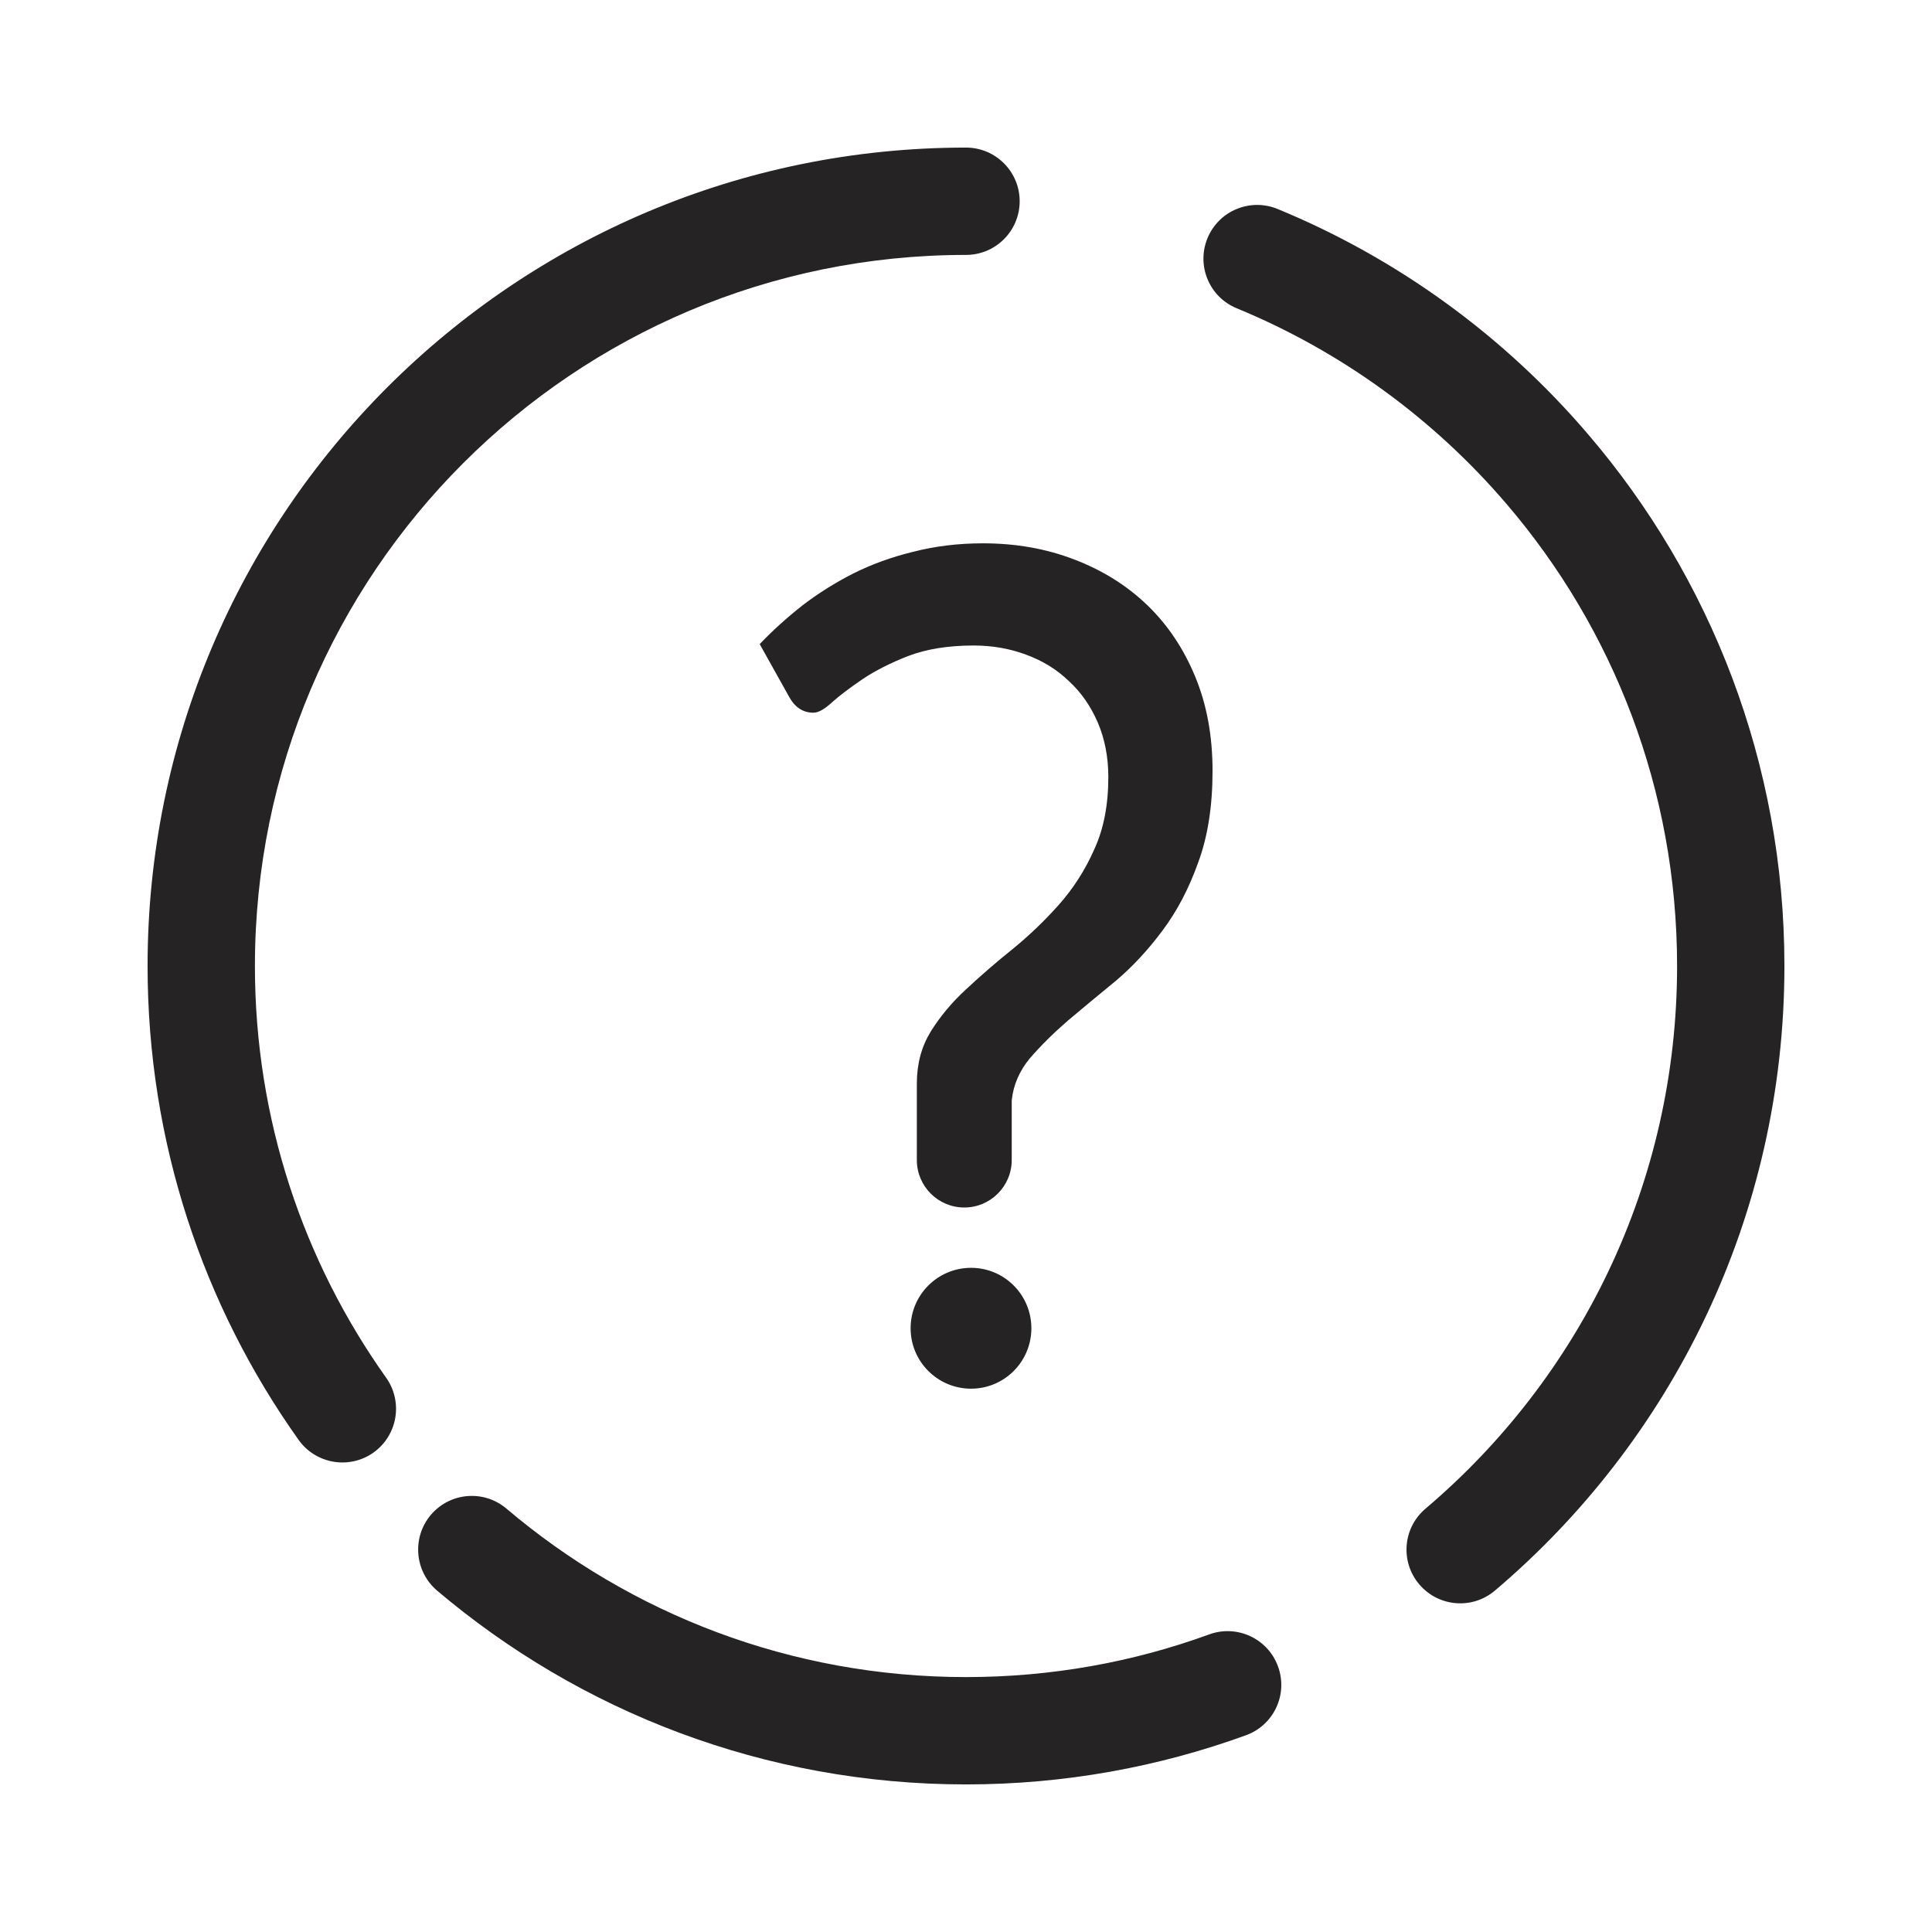 <svg width="18" height="18" viewBox="0 0 18 18" fill="none" xmlns="http://www.w3.org/2000/svg">
<g clip-path="url(#clip0_597_3269)">
<path fill-rule="evenodd" clip-rule="evenodd" d="M9 2.375C5.341 2.375 2.375 5.341 2.375 9C2.375 10.43 2.828 11.753 3.597 12.835C3.757 13.06 3.705 13.372 3.48 13.533C3.255 13.693 2.942 13.64 2.782 13.415C1.896 12.169 1.375 10.645 1.375 9C1.375 4.789 4.789 1.375 9 1.375C9.276 1.375 9.5 1.599 9.5 1.875C9.5 2.151 9.276 2.375 9 2.375ZM11.25 2.219C11.355 1.964 11.647 1.842 11.903 1.947C13.027 2.41 14.016 3.134 14.794 4.044C15.935 5.376 16.625 7.108 16.625 9C16.625 11.333 15.577 13.421 13.928 14.819C13.717 14.998 13.402 14.972 13.223 14.761C13.044 14.55 13.07 14.235 13.281 14.056C14.716 12.84 15.625 11.027 15.625 9C15.625 7.356 15.027 5.852 14.035 4.694C13.358 3.903 12.498 3.274 11.522 2.872C11.266 2.767 11.145 2.474 11.25 2.219ZM4.014 14.114C4.193 13.903 4.508 13.877 4.719 14.056C5.874 15.035 7.367 15.625 9 15.625C9.797 15.625 10.56 15.485 11.267 15.227C11.526 15.133 11.813 15.267 11.907 15.526C12.002 15.786 11.868 16.073 11.608 16.167C10.794 16.463 9.915 16.625 9 16.625C7.122 16.625 5.401 15.945 4.072 14.819C3.862 14.64 3.836 14.325 4.014 14.114ZM7.078 6.001C7.198 5.875 7.33 5.756 7.473 5.643C7.62 5.53 7.779 5.43 7.95 5.343C8.124 5.256 8.31 5.189 8.508 5.141C8.709 5.089 8.926 5.062 9.158 5.062C9.464 5.062 9.747 5.112 10.007 5.212C10.27 5.312 10.497 5.454 10.687 5.636C10.877 5.819 11.026 6.04 11.134 6.301C11.243 6.562 11.297 6.856 11.297 7.182C11.297 7.512 11.252 7.797 11.163 8.036C11.078 8.275 10.968 8.486 10.832 8.668C10.7 8.846 10.555 9.003 10.396 9.138C10.237 9.268 10.088 9.392 9.949 9.509C9.813 9.627 9.695 9.744 9.594 9.861C9.497 9.979 9.441 10.109 9.426 10.252V10.808C9.426 11.052 9.228 11.25 8.984 11.25C8.74 11.25 8.542 11.052 8.542 10.808V10.168V10.096C8.542 9.913 8.585 9.753 8.67 9.613C8.759 9.47 8.87 9.337 9.002 9.216C9.137 9.09 9.28 8.966 9.432 8.844C9.587 8.718 9.73 8.581 9.862 8.433C9.997 8.281 10.108 8.11 10.193 7.918C10.282 7.727 10.326 7.501 10.326 7.24C10.326 7.053 10.293 6.884 10.228 6.732C10.162 6.579 10.073 6.451 9.96 6.347C9.848 6.238 9.714 6.156 9.559 6.099C9.408 6.043 9.246 6.014 9.071 6.014C8.835 6.014 8.632 6.047 8.461 6.112C8.295 6.177 8.153 6.249 8.037 6.327C7.921 6.406 7.826 6.477 7.752 6.543C7.682 6.608 7.624 6.64 7.578 6.64C7.481 6.64 7.405 6.59 7.351 6.49L7.078 6.001ZM9.047 12.938C9.358 12.938 9.609 12.686 9.609 12.375C9.609 12.064 9.358 11.812 9.047 11.812C8.736 11.812 8.484 12.064 8.484 12.375C8.484 12.686 8.736 12.938 9.047 12.938Z" fill="#252323"/>
</g>
<defs>
<clipPath id="clip0_597_3269">
<rect width="18" height="18" fill="white"/>
</clipPath>
</defs>
</svg>
